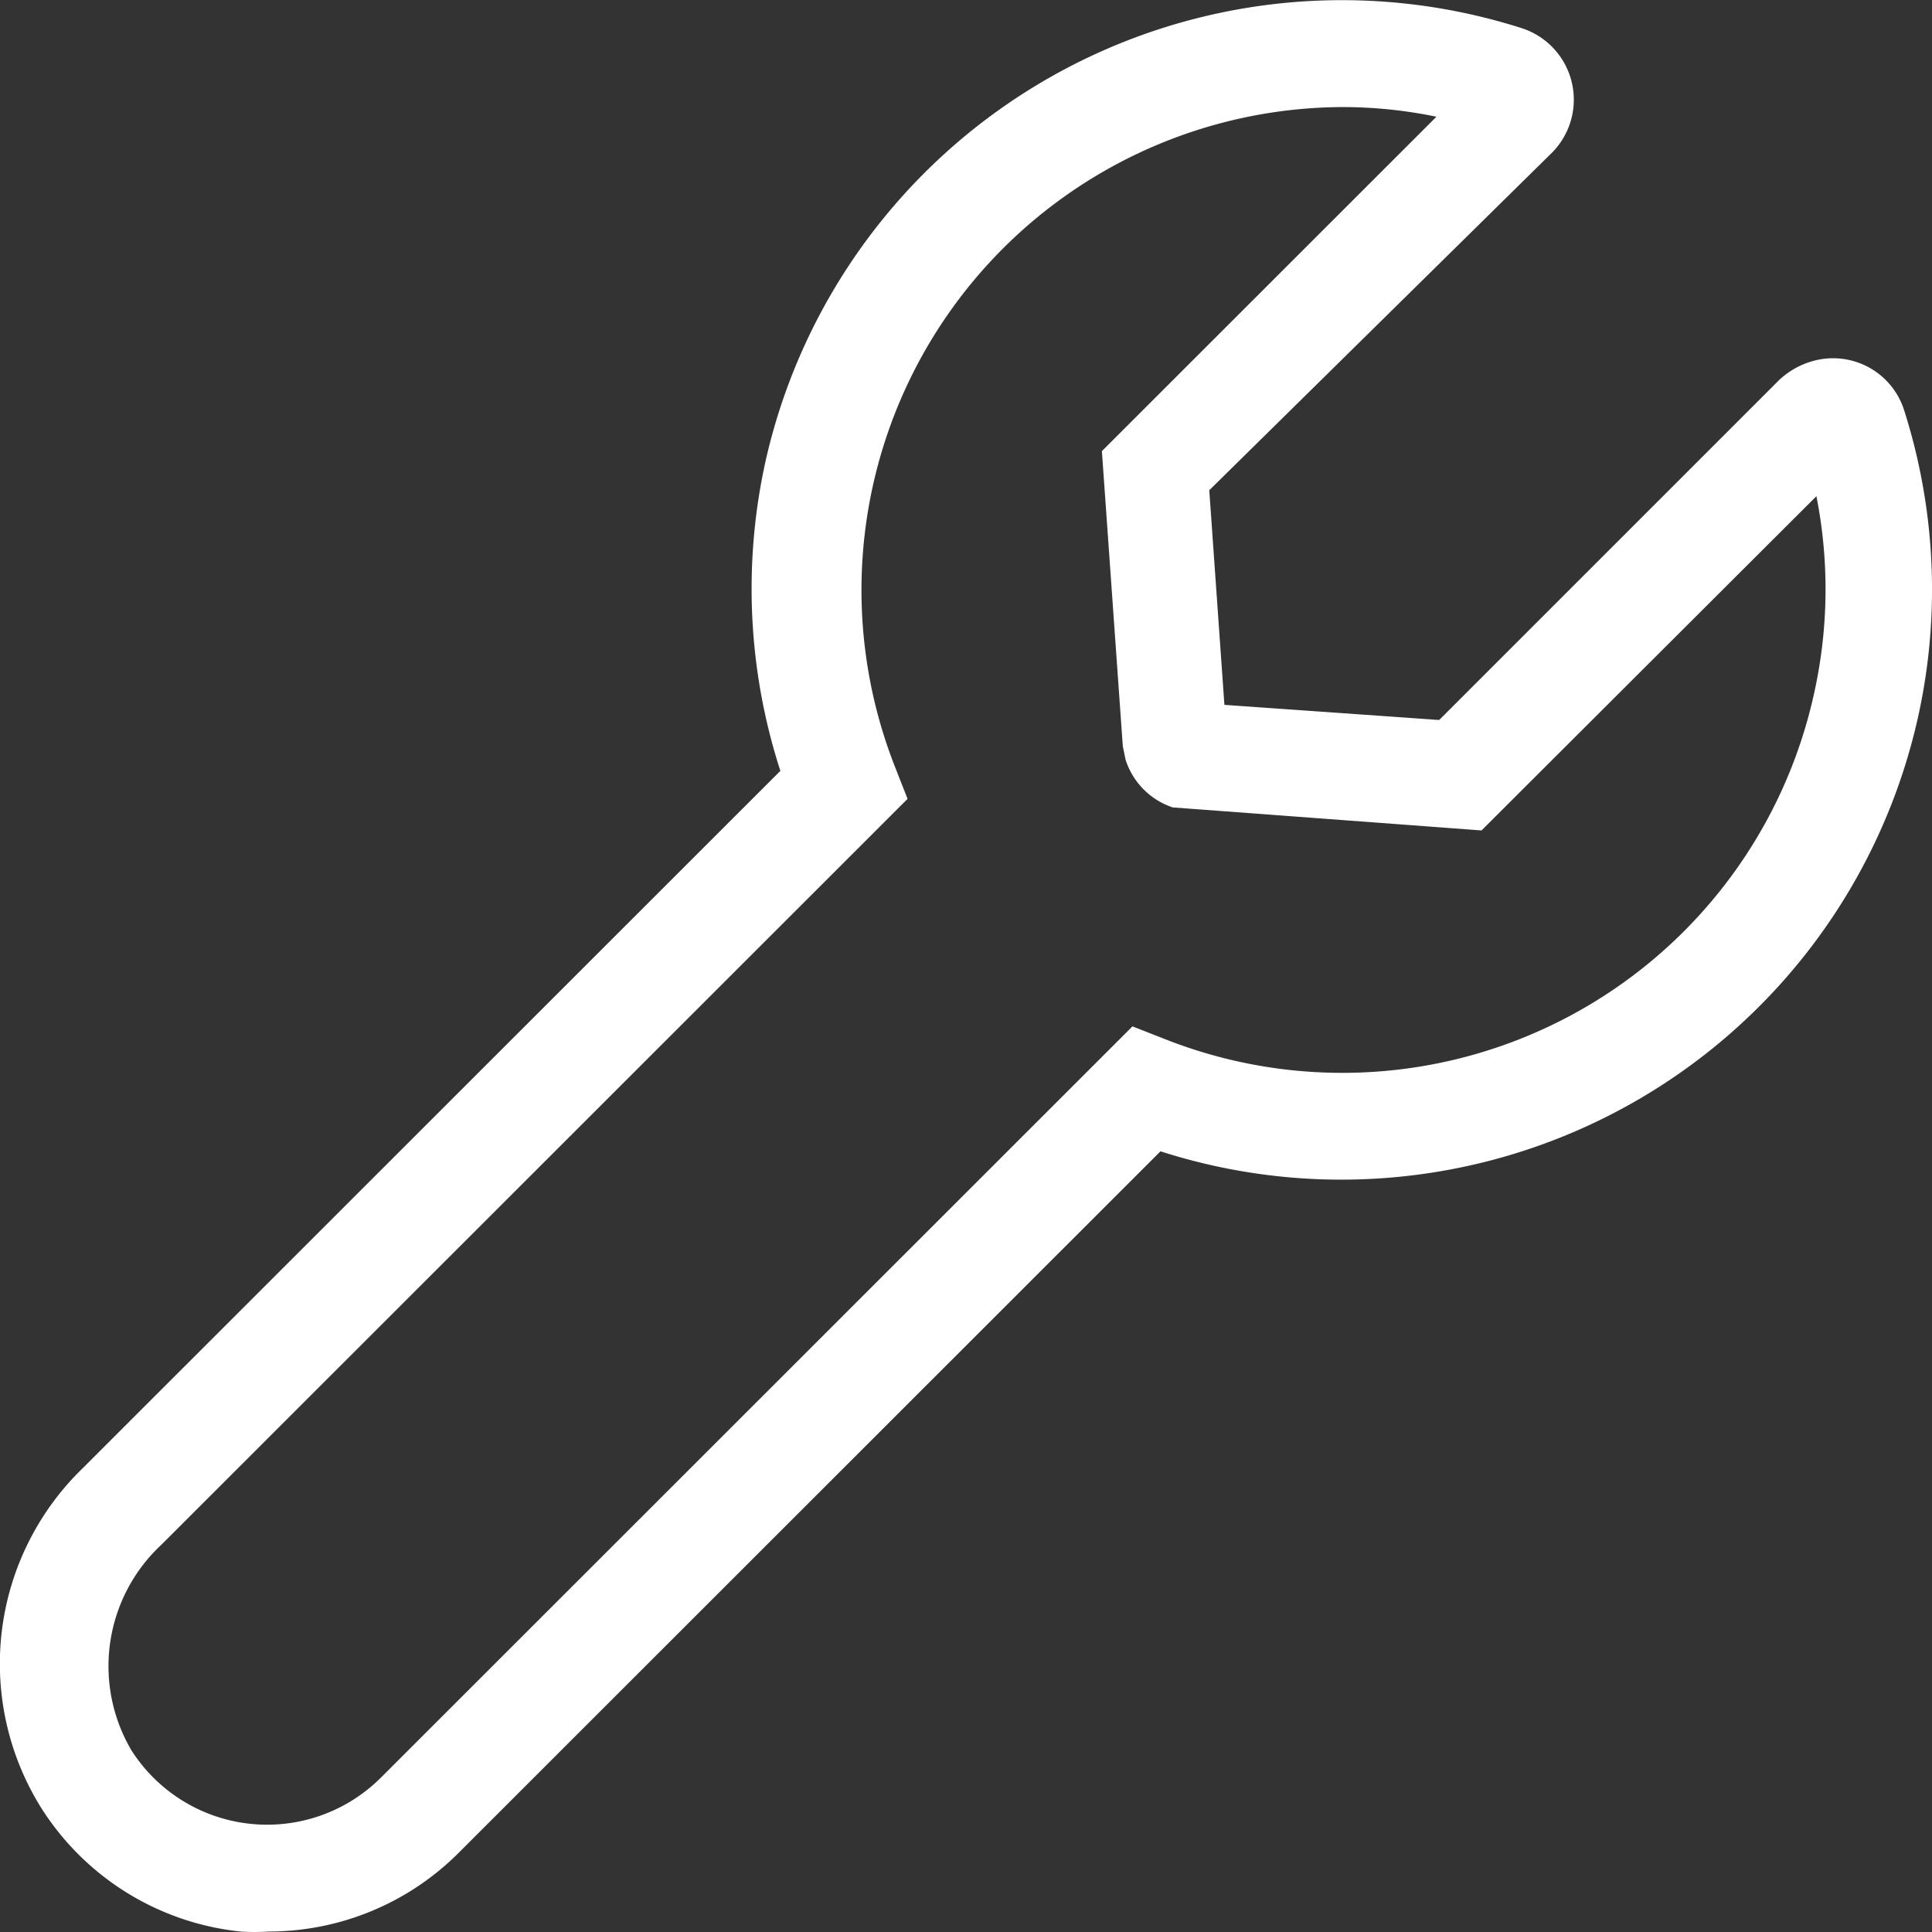 <svg width="12" height="12" fill="none" xmlns="http://www.w3.org/2000/svg"><rect width="100%" height="100%" fill="#333333" stroke="none"/><path d="M11.826 2.545a.463.463 0 0 0-.571-.301.5.5 0 0 0-.206.118l-2.11 2.11-1.334-.094-.094-1.333L9.638.95a.467.467 0 0 0-.183-.774A3.67 3.67 0 0 0 4.76 2.842a3.67 3.67 0 0 0 .087 1.946L.512 9.121a1.69 1.69 0 0 0-.253 2.113 1.67 1.67 0 0 0 1.234.763q.089.006.176 0c.442 0 .865-.175 1.177-.486l4.362-4.36a3.67 3.67 0 0 0 4.688-2.623c.16-.655.135-1.341-.07-1.983m-.564 1.787a3 3 0 0 1-4.024 2.123l-.204-.08-4.668 4.666a1 1 0 0 1-1.55-.17 1.03 1.03 0 0 1 .187-1.277l4.634-4.632-.08-.204A3 3 0 0 1 8.337.665q.296 0 .585.06L6.844 2.802l.13 1.833.017.083a.46.46 0 0 0 .293.297l1.918.143 2.08-2.076c.082.413.075.839-.02 1.25" fill="#fff"/></svg>